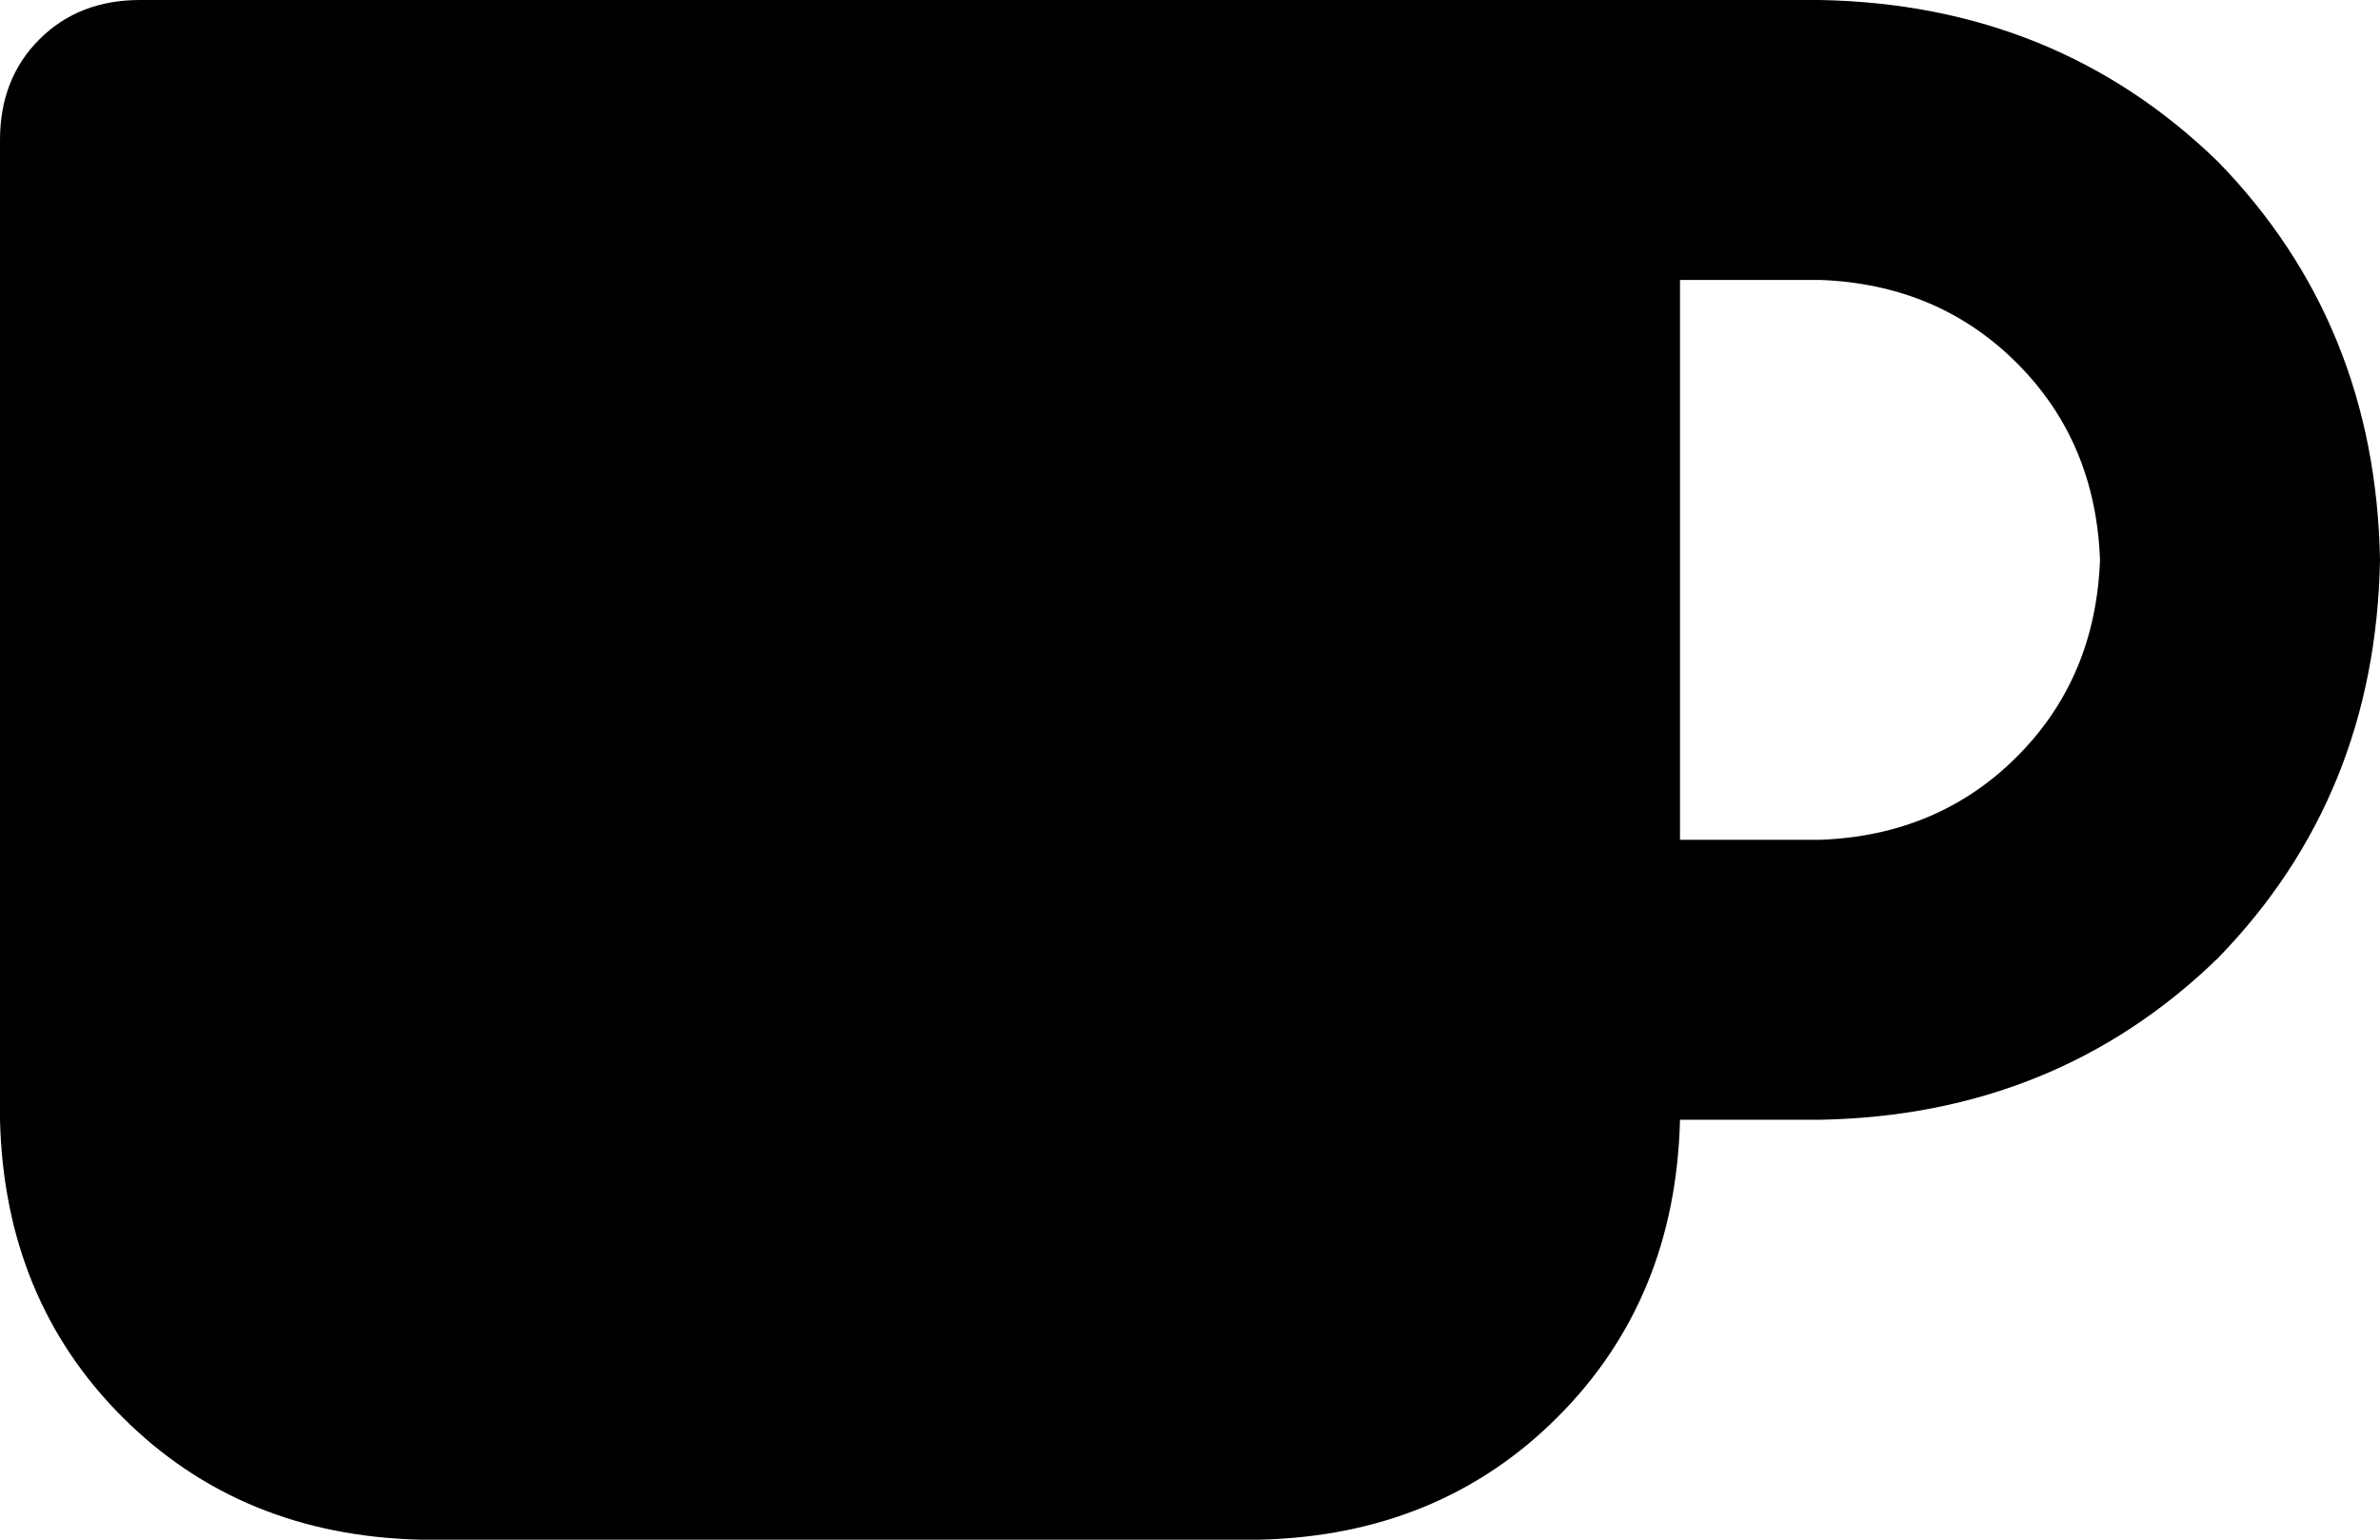 <svg xmlns="http://www.w3.org/2000/svg" viewBox="0 0 544 352">
    <path d="M 32 0 Q 18 0 9 9 L 9 9 Q 0 18 0 32 L 0 256 Q 1 297 28 324 Q 55 351 96 352 L 288 352 Q 329 351 356 324 Q 383 297 384 256 L 416 256 Q 470 255 507 219 Q 543 182 544 128 Q 543 74 507 37 Q 470 1 416 0 L 352 0 L 32 0 L 32 0 Z M 384 64 L 416 64 Q 443 65 461 83 Q 479 101 480 128 Q 479 155 461 173 Q 443 191 416 192 L 384 192 L 384 64 L 384 64 Z"/>
</svg>
